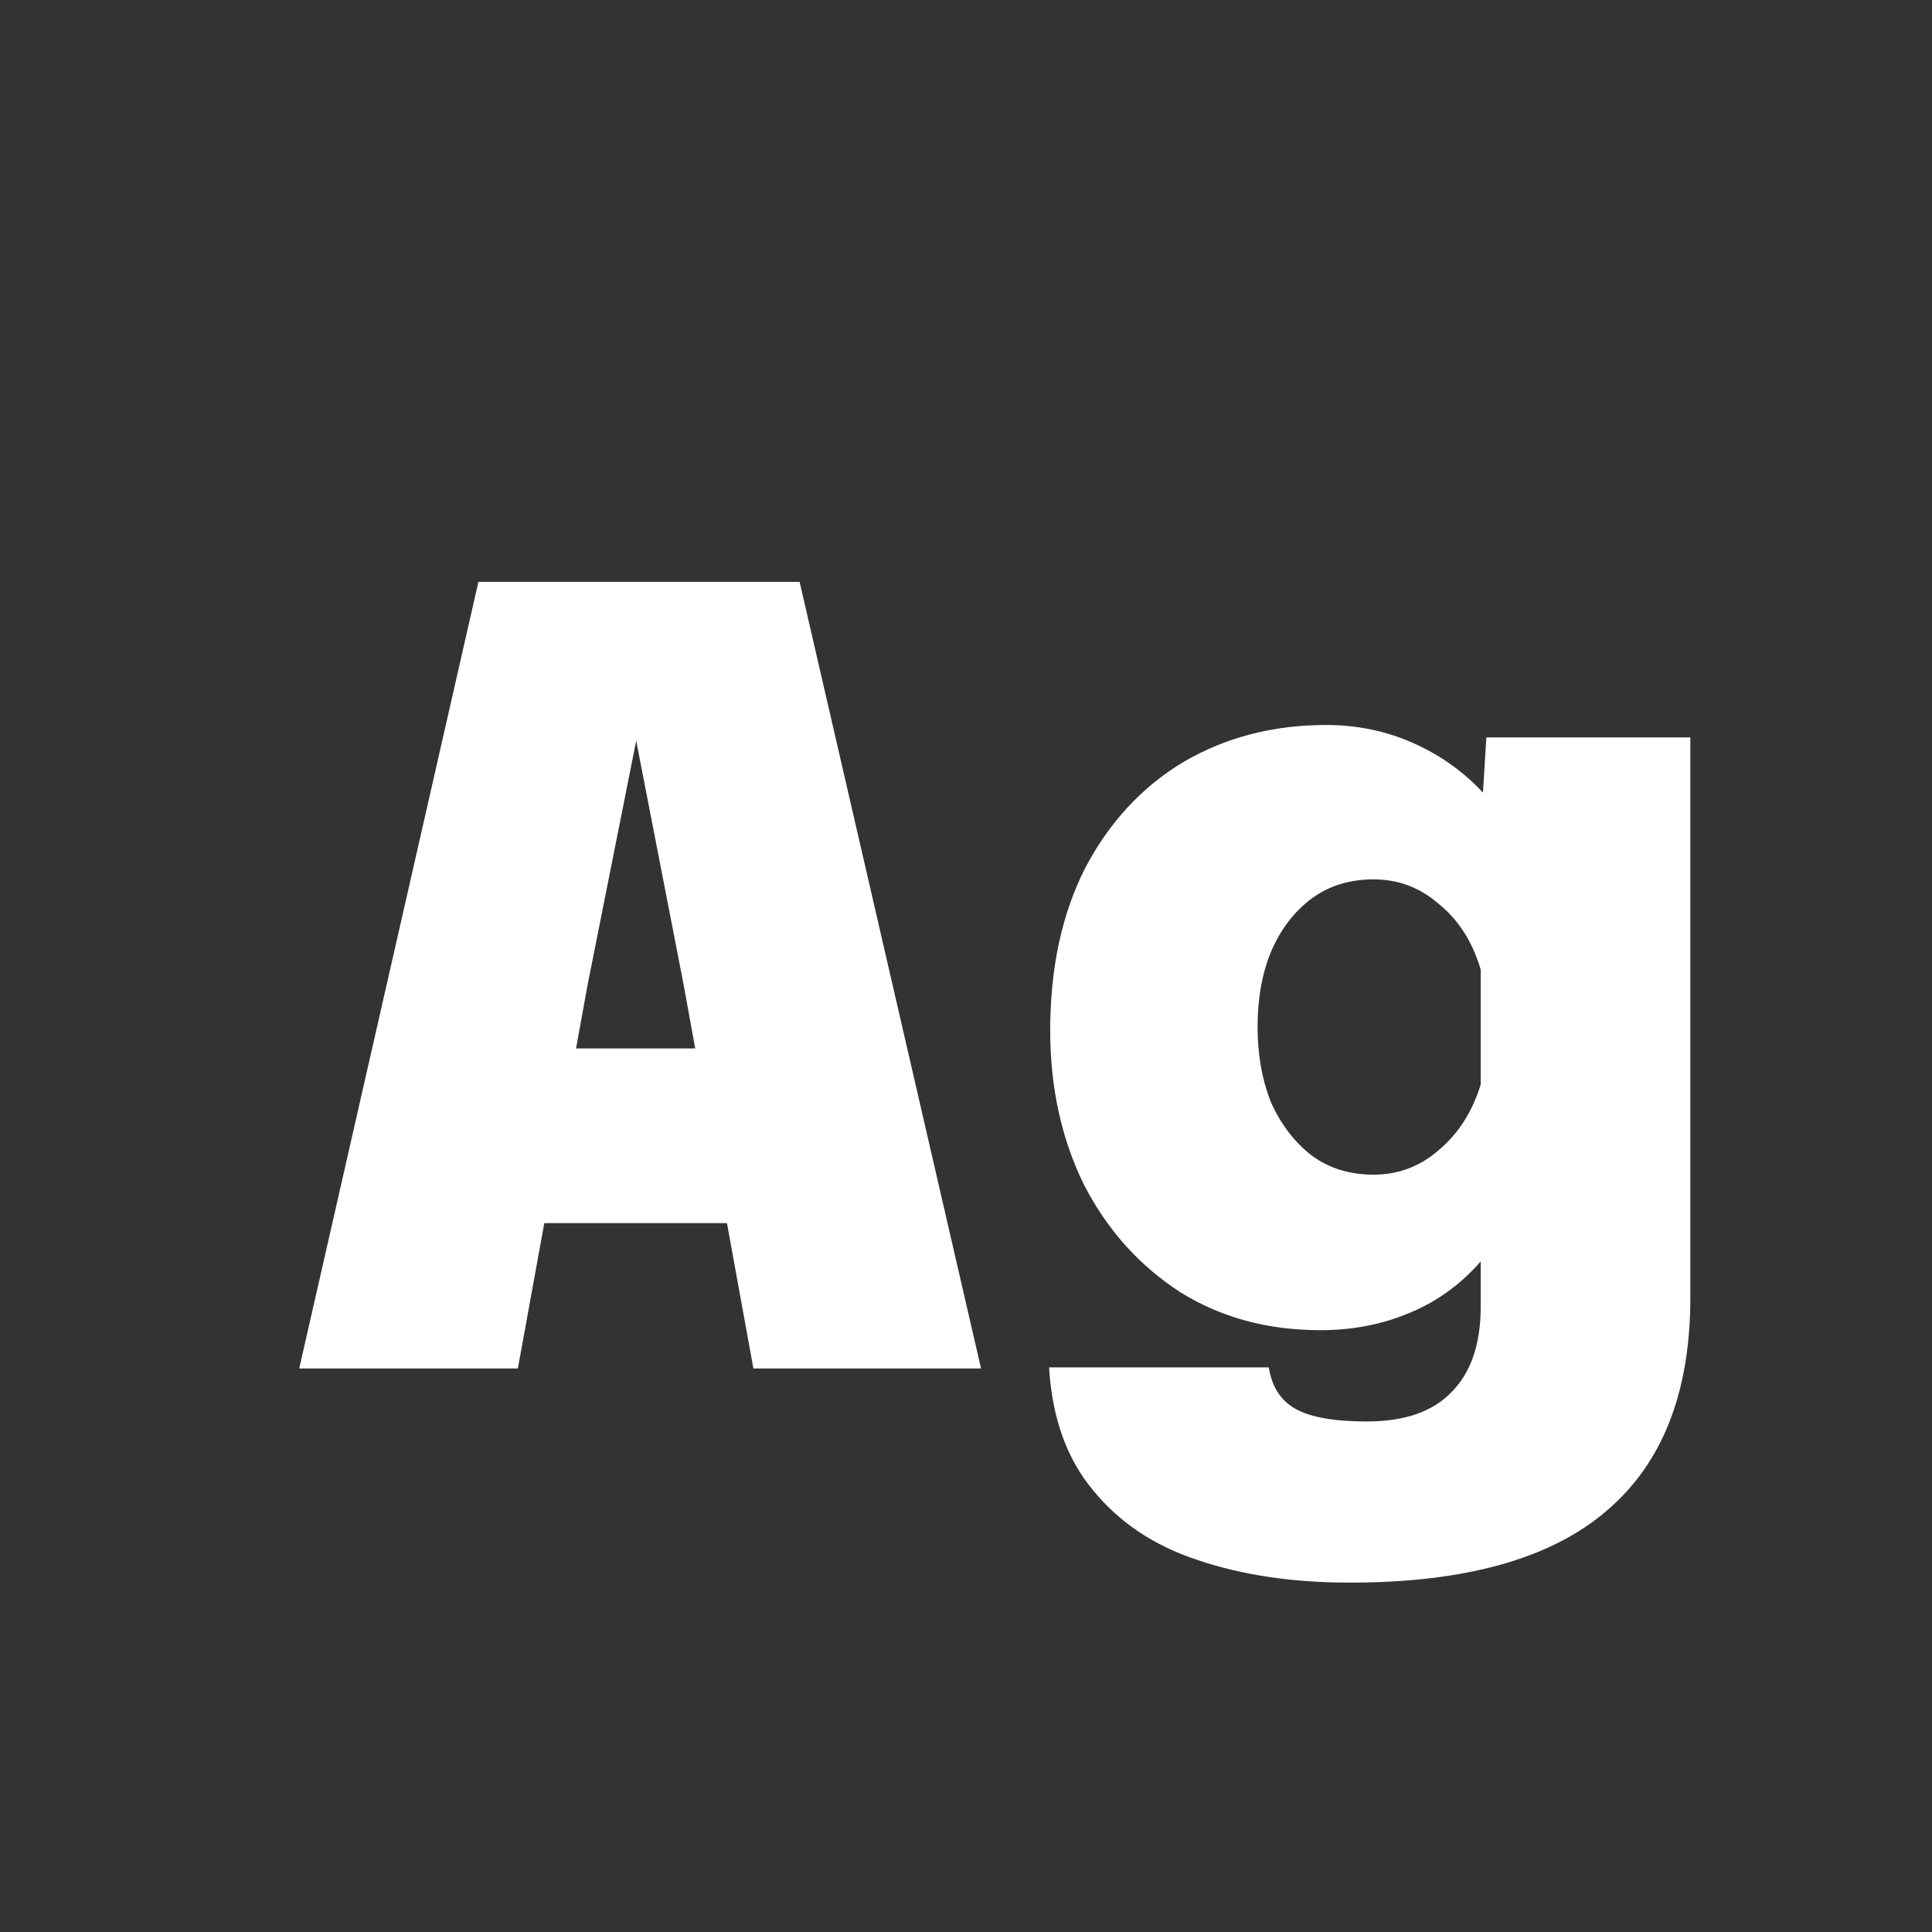 <svg width="24" height="24" viewBox="0 0 24 24" fill="none" xmlns="http://www.w3.org/2000/svg">
<rect x="0" y="0" width="24" height="24" fill="#333333" stroke="none"/>
<path d="M5.075 15.194V13.024H11.053V15.194H5.075ZM5.943 7.228H9.933L12.187 17H9.359L8.491 12.226L7.903 9.202L7.301 12.226L6.433 17H3.717L5.943 7.228ZM18.422 9.846L18.464 9.16H20.998V16.118C20.998 17.294 20.653 18.176 19.962 18.764C19.271 19.361 18.207 19.66 16.77 19.66C16.061 19.66 15.431 19.567 14.88 19.38C14.339 19.203 13.905 18.913 13.578 18.512C13.251 18.12 13.069 17.611 13.032 16.986H15.762C15.799 17.229 15.911 17.401 16.098 17.504C16.285 17.607 16.579 17.658 16.98 17.658C17.447 17.658 17.797 17.537 18.03 17.294C18.273 17.051 18.394 16.697 18.394 16.23V15.67C18.142 15.959 17.843 16.174 17.498 16.314C17.162 16.454 16.798 16.524 16.406 16.524C15.743 16.524 15.16 16.365 14.656 16.048C14.152 15.721 13.755 15.278 13.466 14.718C13.186 14.149 13.046 13.509 13.046 12.8C13.046 12.025 13.191 11.353 13.48 10.784C13.779 10.215 14.185 9.776 14.698 9.468C15.221 9.16 15.813 9.006 16.476 9.006C16.859 9.006 17.218 9.081 17.554 9.23C17.89 9.379 18.179 9.585 18.422 9.846ZM17.064 14.592C17.372 14.592 17.643 14.489 17.876 14.284C18.119 14.079 18.291 13.808 18.394 13.472V12.044C18.291 11.699 18.119 11.428 17.876 11.232C17.643 11.027 17.372 10.924 17.064 10.924C16.765 10.924 16.509 11.003 16.294 11.162C16.079 11.321 15.911 11.54 15.79 11.82C15.678 12.091 15.622 12.403 15.622 12.758C15.622 13.103 15.678 13.416 15.79 13.696C15.911 13.967 16.079 14.186 16.294 14.354C16.509 14.513 16.765 14.592 17.064 14.592Z" fill="white"/>
</svg>
